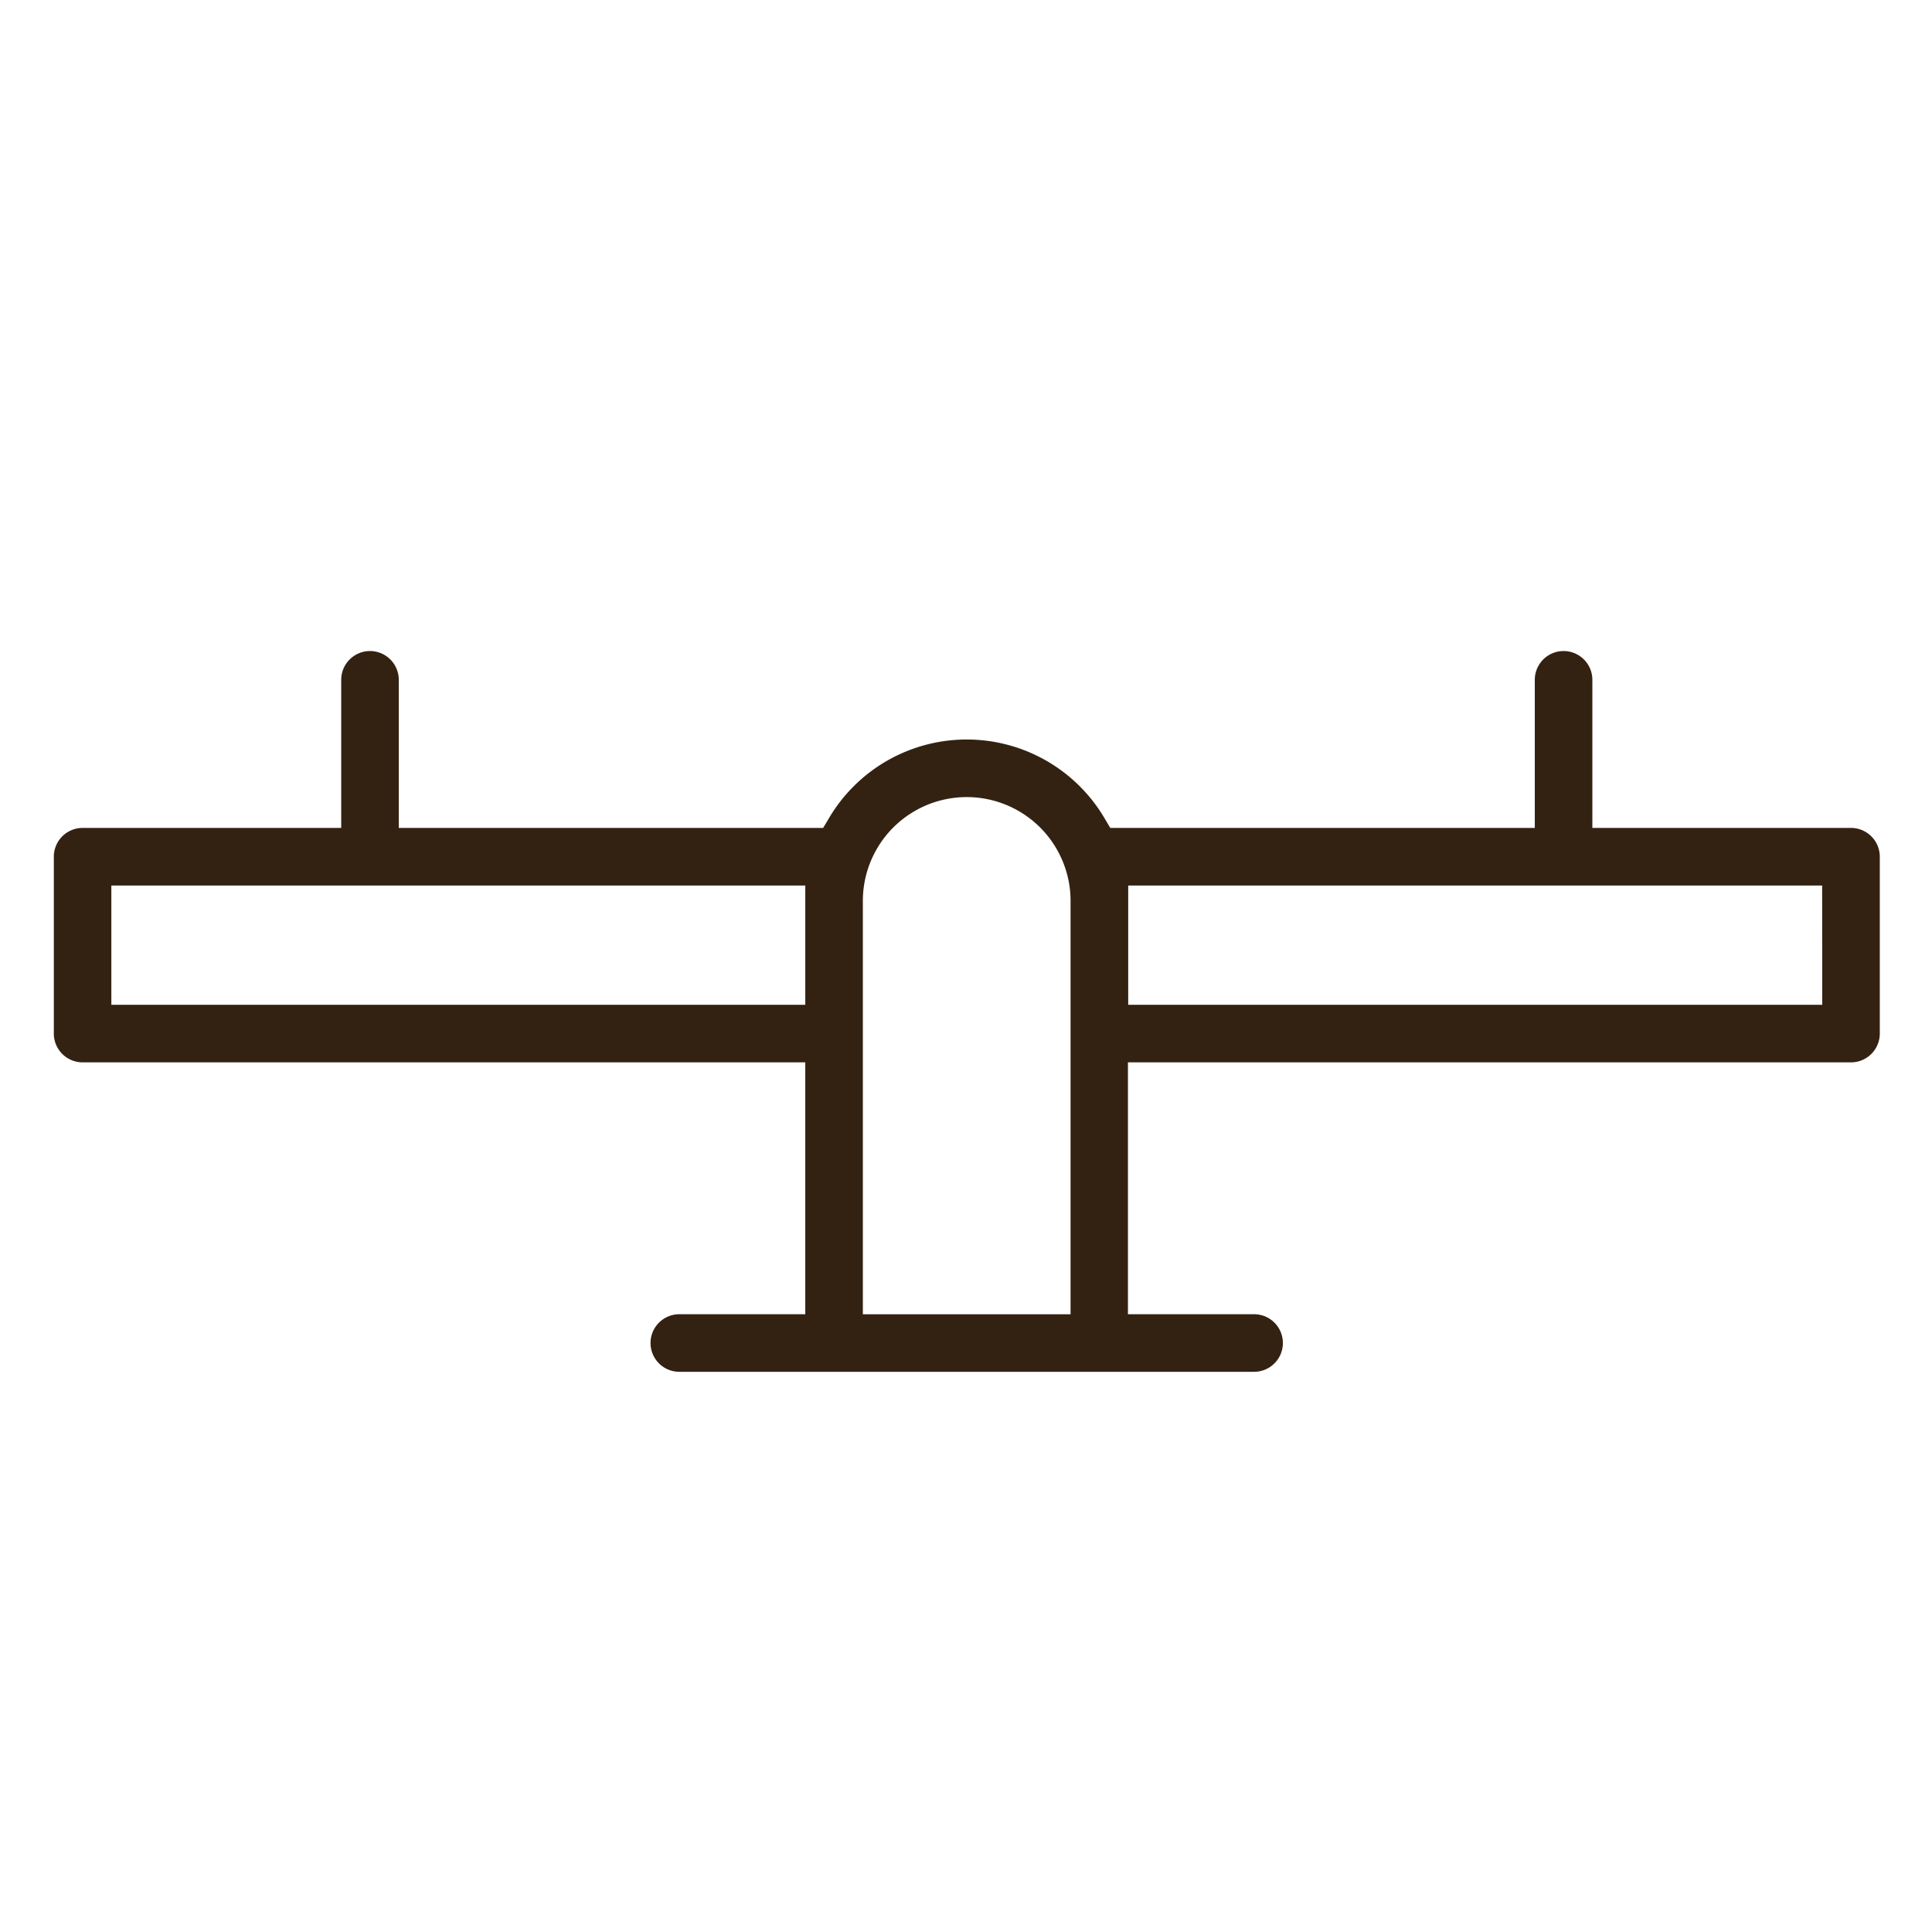 <svg xmlns="http://www.w3.org/2000/svg" xmlns:xlink="http://www.w3.org/1999/xlink" width="49" height="49" viewBox="0 0 49 49"><defs><clipPath id="b"><rect width="49" height="49"/></clipPath></defs><g id="a" clip-path="url(#b)"><path d="M483.962,463.342v-4.486a.731.731,0,0,0-.73-.73h-6.56v-3.756a.73.73,0,0,0-1.46,0v3.756H464.445l-.127-.214a4.057,4.057,0,0,0-7.027,0l-.128.214H446.4v-3.756a.73.73,0,0,0-1.46,0v3.756h-6.559a.731.731,0,0,0-.73.73v4.486a.731.731,0,0,0,.73.73H456.71v6.388h-3.195a.73.73,0,0,0,0,1.46h14.578a.73.73,0,0,0,0-1.46h-3.2v-6.388h18.334A.731.731,0,0,0,483.962,463.342Zm-27.252-.73h-17.6v-3.025h17.6Zm6.728,7.849H458.17V459.978a2.634,2.634,0,0,1,5.268,0Zm19.064-7.849H464.9v-3.025h17.6Z" transform="translate(-436.286 -437.128)" fill="#332212"/></g></svg>